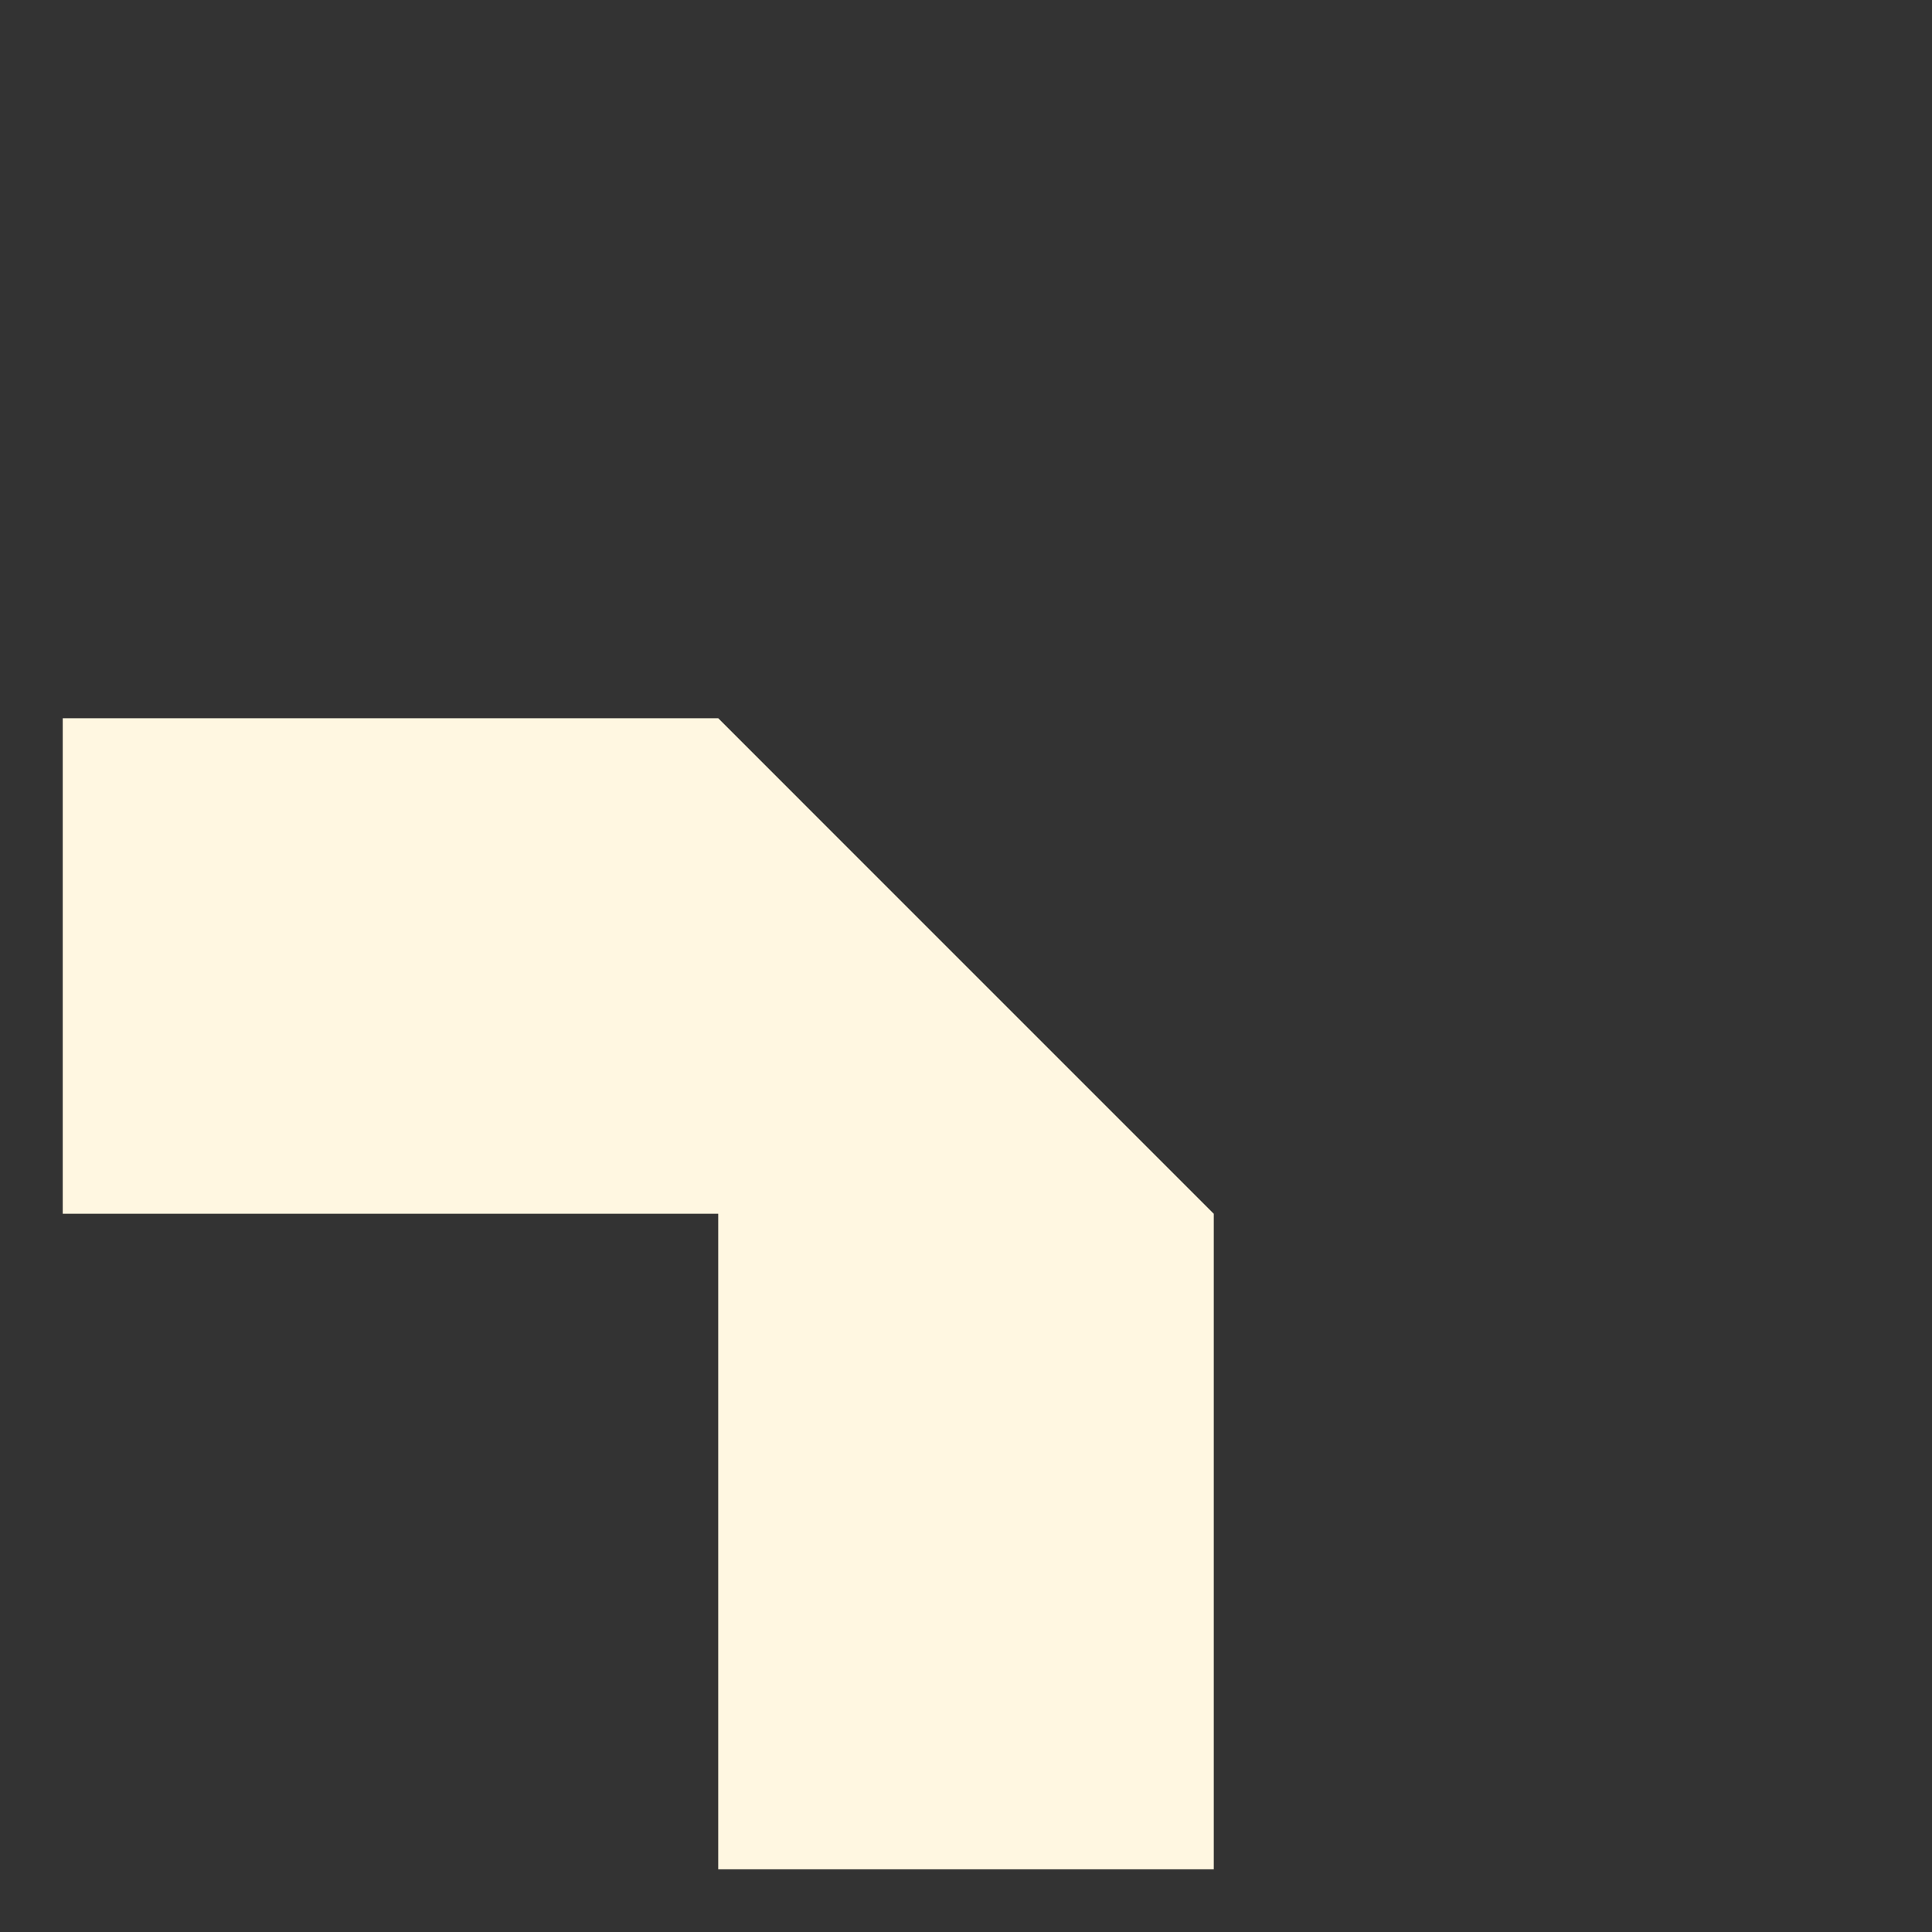 <?xml version="1.0" encoding="iso-8859-1"?>
<!-- Uploaded to: SVG Repo, www.svgrepo.com, Generator: SVG Repo Mixer Tools -->
<svg height="60px" width="60px" version="1.1" id="Layer_1" xmlns="http://www.w3.org/2000/svg" xmlns:xlink="http://www.w3.org/1999/xlink" 
	 viewBox="0 0 511.998 511.998" xml:space="preserve">
<rect x="0" y="0" width="511.998" height="511.998" fill="#333333" stroke="none"/>
<polygon style="fill:#FFF7E1;" points="190.338,190.338 16.625,190.34 16.625,321.664 190.338,321.664 190.336,495.377 
	321.662,495.377 321.662,322.201 321.662,321.664 "/>
<path style="fill:;#FFFF99" d="M495.375,173.713H338.288V16.626c0-9.182-7.445-16.625-16.625-16.625H190.336
	c-9.18,0-16.625,7.443-16.625,16.625v157.087H16.625C7.445,173.713,0,181.156,0,190.338l0,0v131.324l0,0
	c0,0.557,0.028,1.111,0.085,1.659c0.04,0.399,0.108,0.79,0.176,1.18c0.025,0.143,0.037,0.289,0.066,0.432
	c0.093,0.465,0.214,0.921,0.344,1.372c0.02,0.066,0.032,0.135,0.052,0.201c0.138,0.456,0.303,0.899,0.479,1.338
	c0.025,0.063,0.043,0.128,0.07,0.191c0.171,0.409,0.366,0.806,0.567,1.199c0.047,0.091,0.085,0.185,0.133,0.274
	c0.186,0.347,0.396,0.682,0.607,1.012c0.08,0.128,0.151,0.261,0.234,0.387c0.191,0.286,0.404,0.554,0.612,0.826
	c0.121,0.16,0.233,0.328,0.361,0.482c0.206,0.251,0.434,0.484,0.653,0.723c0.145,0.156,0.278,0.323,0.431,0.474
	c0.153,0.153,0.321,0.288,0.479,0.434c0.238,0.219,0.469,0.444,0.718,0.65c0.158,0.13,0.328,0.243,0.49,0.366
	c0.269,0.206,0.537,0.417,0.82,0.607c0.131,0.088,0.269,0.161,0.402,0.244c0.328,0.206,0.655,0.412,0.996,0.597
	c0.101,0.055,0.208,0.096,0.309,0.15c0.381,0.195,0.765,0.384,1.162,0.549c0.083,0.035,0.171,0.06,0.254,0.093
	c0.417,0.166,0.838,0.324,1.272,0.456c0.103,0.032,0.211,0.052,0.314,0.081c0.414,0.118,0.831,0.231,1.257,0.316
	c0.213,0.043,0.432,0.065,0.647,0.098c0.321,0.052,0.638,0.111,0.966,0.145c0.552,0.055,1.109,0.085,1.667,0.085H173.71v157.089
	c0,9.182,7.445,16.625,16.625,16.625H321.66c9.18,0,16.625-7.443,16.625-16.625V321.664c0-0.557-0.028-1.111-0.083-1.659
	c-0.04-0.404-0.11-0.8-0.178-1.195c-0.025-0.138-0.037-0.279-0.063-0.417c-0.095-0.477-0.218-0.944-0.354-1.406
	c-0.017-0.055-0.027-0.111-0.042-0.165c-0.143-0.469-0.313-0.928-0.494-1.378c-0.02-0.05-0.035-0.101-0.055-0.15
	c-0.176-0.426-0.377-0.838-0.589-1.244c-0.038-0.075-0.07-0.155-0.11-0.229c-0.196-0.364-0.414-0.713-0.635-1.061
	c-0.071-0.111-0.133-0.229-0.206-0.339c-0.209-0.313-0.441-0.608-0.67-0.904c-0.103-0.133-0.195-0.273-0.303-0.404
	c-0.269-0.328-0.56-0.637-0.853-0.943c-0.081-0.085-0.151-0.176-0.234-0.259L206.961,183.454V33.251h98.076v157.087
	c0,9.182,7.445,16.625,16.625,16.625h157.087v98.076h-64.815c-9.18,0-16.625,7.443-16.625,16.625s7.445,16.625,16.625,16.625h81.44
	c9.18,0,16.625-7.443,16.625-16.625V190.338C512,181.156,504.555,173.713,495.375,173.713z M305.037,478.752h-98.076V321.664
	c0-0.557-0.028-1.111-0.083-1.659c-0.04-0.404-0.11-0.8-0.178-1.195c-0.025-0.138-0.037-0.279-0.063-0.417
	c-0.095-0.477-0.218-0.944-0.354-1.406c-0.017-0.055-0.027-0.111-0.043-0.165c-0.143-0.469-0.311-0.928-0.494-1.378
	c-0.02-0.05-0.035-0.101-0.055-0.15c-0.176-0.426-0.377-0.838-0.589-1.244c-0.038-0.075-0.07-0.155-0.11-0.229
	c-0.196-0.364-0.414-0.713-0.635-1.061c-0.071-0.111-0.133-0.229-0.206-0.339c-0.209-0.313-0.441-0.608-0.67-0.904
	c-0.103-0.133-0.195-0.273-0.303-0.404c-0.269-0.328-0.56-0.637-0.853-0.943c-0.081-0.085-0.151-0.176-0.234-0.259
	c-0.078-0.078-0.166-0.146-0.246-0.223c-0.311-0.298-0.623-0.592-0.956-0.865c-0.123-0.101-0.258-0.19-0.384-0.286
	c-0.304-0.236-0.607-0.472-0.926-0.685c-0.103-0.07-0.213-0.126-0.318-0.193c-0.354-0.226-0.712-0.449-1.082-0.647
	c-0.07-0.037-0.143-0.066-0.213-0.103c-0.411-0.213-0.828-0.416-1.258-0.595c-0.047-0.02-0.096-0.033-0.143-0.053
	c-0.452-0.183-0.913-0.352-1.385-0.495c-0.057-0.017-0.113-0.027-0.17-0.043c-0.461-0.135-0.926-0.258-1.401-0.352
	c-0.14-0.028-0.283-0.04-0.422-0.065c-0.394-0.068-0.788-0.138-1.19-0.178c-0.549-0.055-1.102-0.083-1.659-0.083H33.249V206.97
	h150.201l121.588,121.587v150.196H305.037z"/>
</svg>
